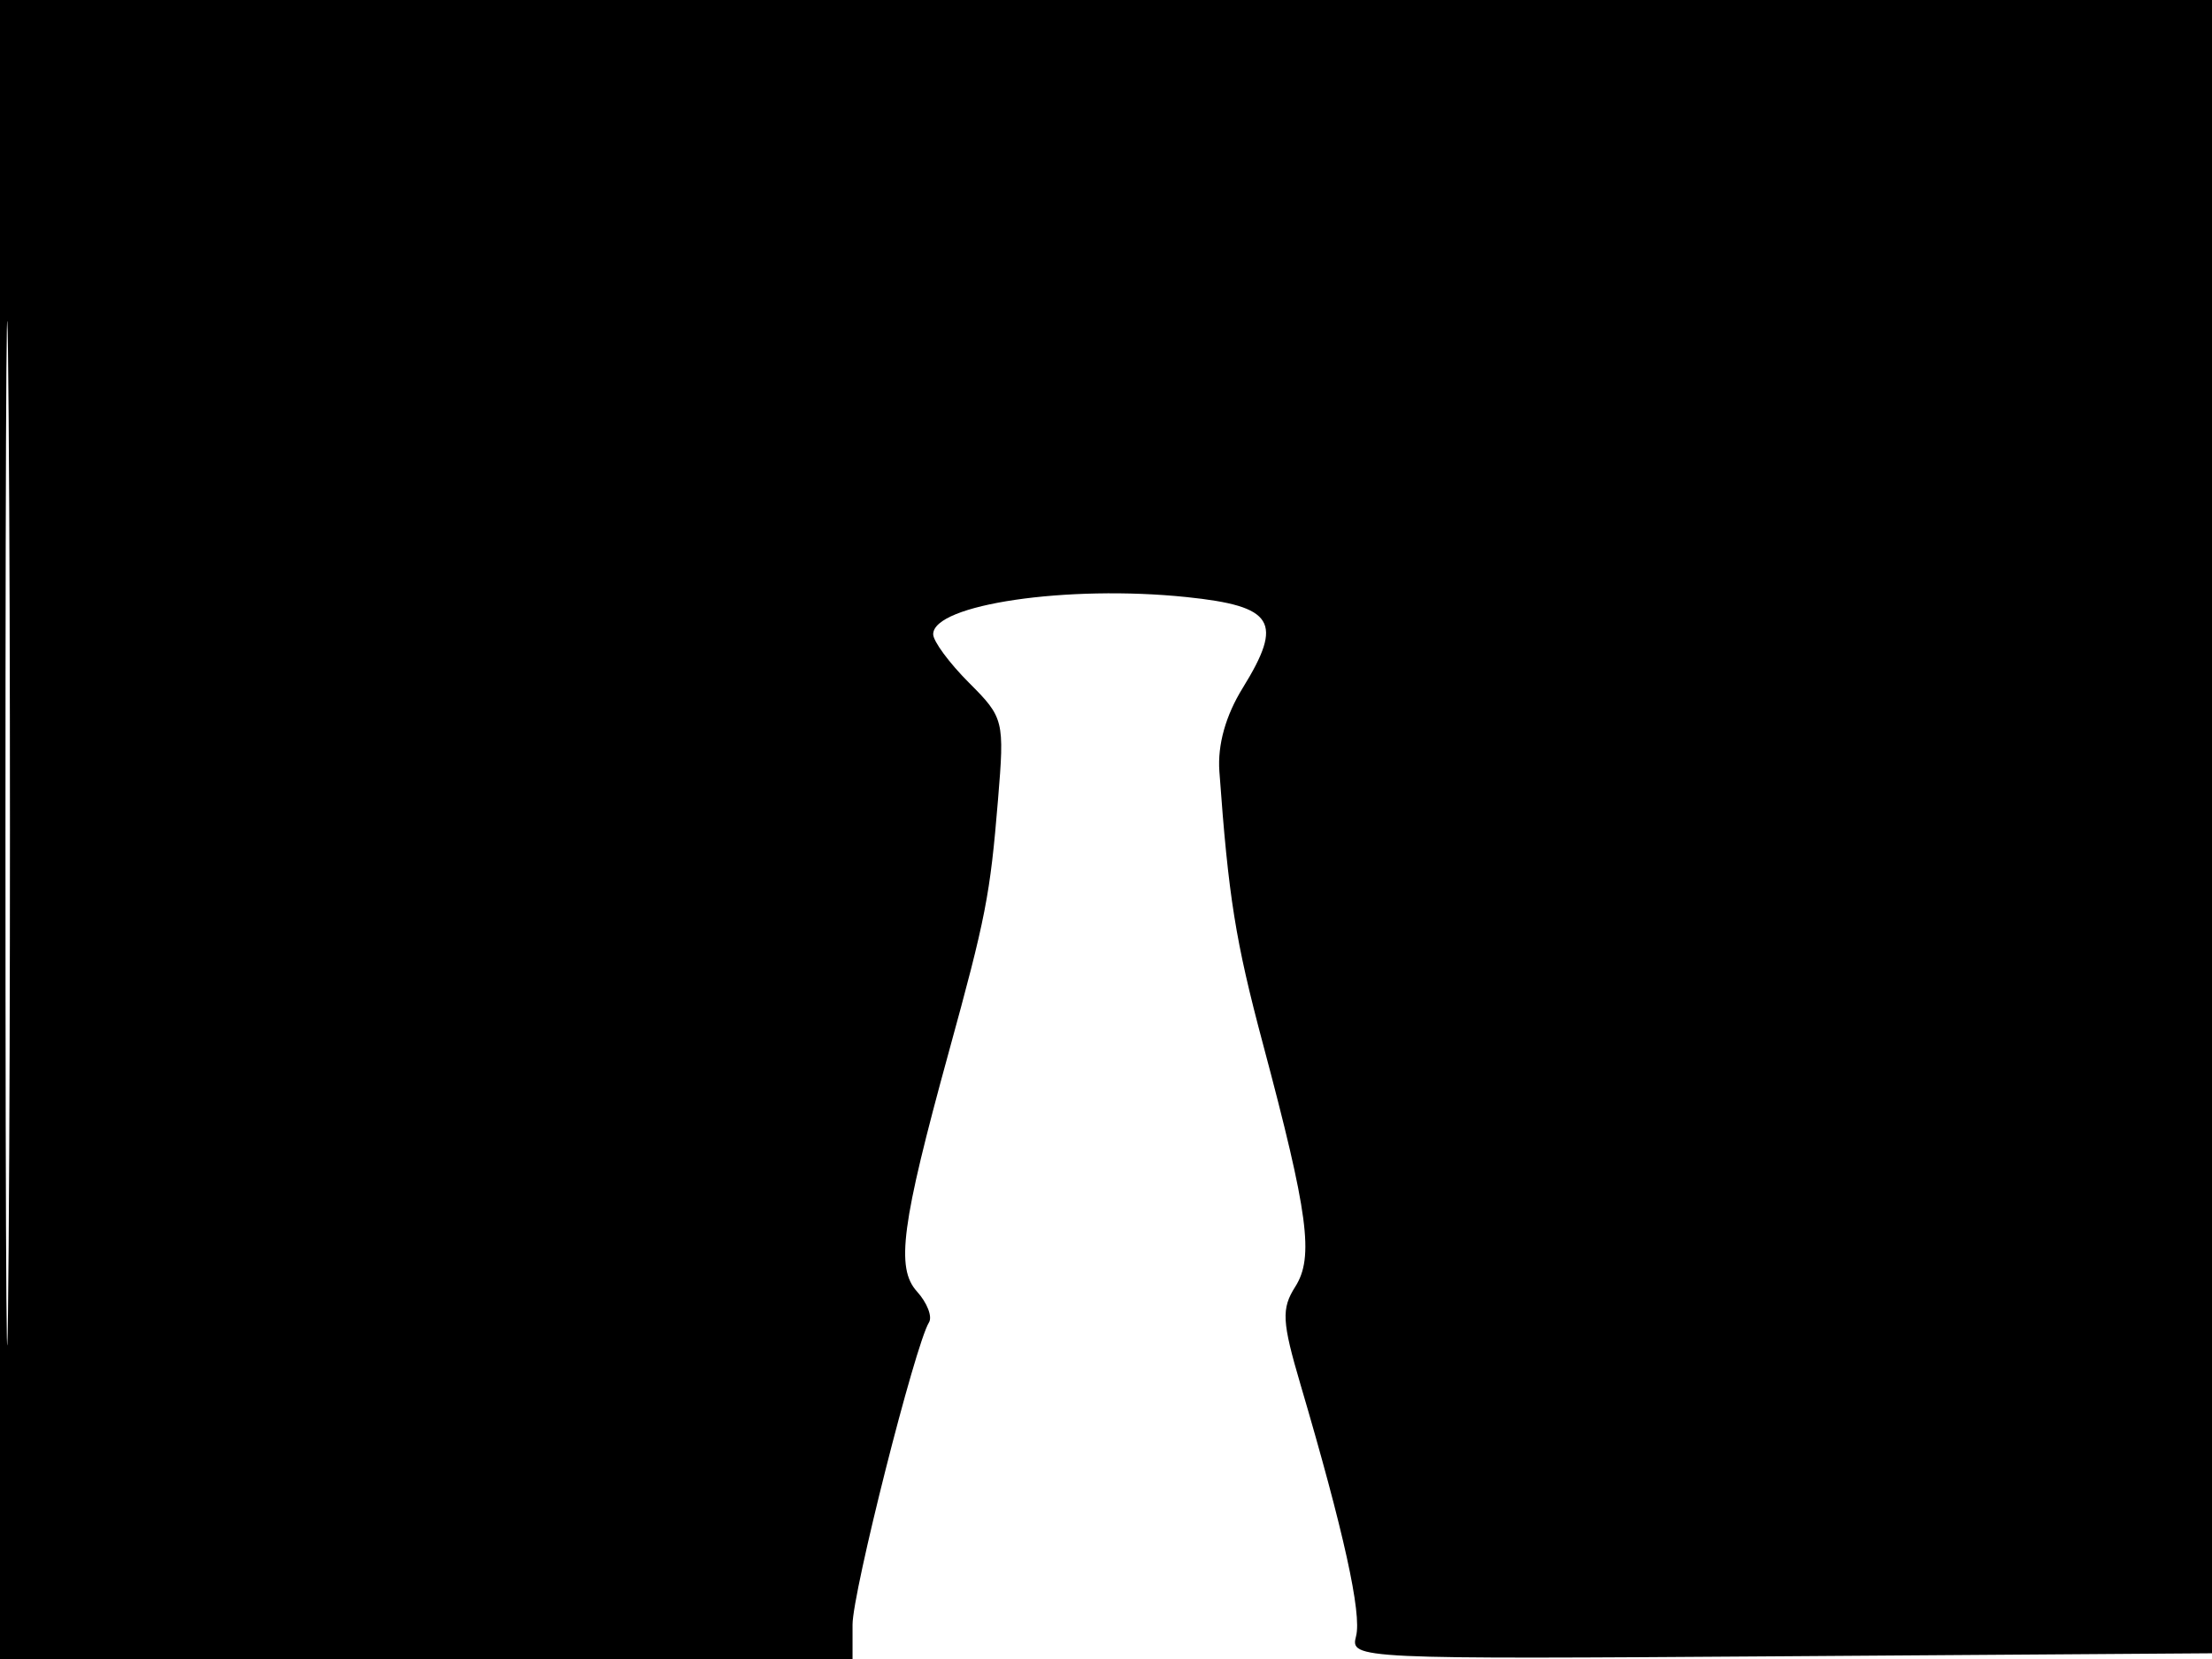 <svg xmlns="http://www.w3.org/2000/svg" width="192" height="144" viewBox="0 0 192 144" version="1.1">
	<path d="M 0 72 L 0 144 37 144 L 74 144 74 141.017 C 74 138.203, 79.432 116.729, 80.636 114.780 C 80.944 114.281, 80.474 113.077, 79.593 112.102 C 77.742 110.057, 78.243 106.277, 82.341 91.366 C 85.571 79.616, 85.939 77.734, 86.625 69.432 C 87.197 62.525, 87.139 62.293, 84.105 59.259 C 82.397 57.551, 81 55.658, 81 55.052 C 81 52.462, 92.659 50.751, 102.989 51.825 C 110.597 52.616, 111.426 53.957, 107.868 59.714 C 106.384 62.114, 105.675 64.649, 105.841 66.954 C 106.628 77.865, 107.236 81.664, 109.627 90.627 C 113.568 105.397, 114.062 109.118, 112.424 111.692 C 111.212 113.598, 111.273 114.711, 112.887 120.192 C 116.642 132.940, 118.215 140.070, 117.704 142.022 C 117.187 144.002, 117.601 144.021, 154.840 143.762 L 192.500 143.500 192.757 71.750 L 193.013 0 96.507 0 L 0 0 0 72 M 0.474 72.500 C 0.474 112.100, 0.598 128.154, 0.750 108.176 C 0.901 88.198, 0.901 55.798, 0.750 36.176 C 0.598 16.554, 0.474 32.900, 0.474 72.500" stroke="none" fill="black" fill-rule="evenodd"/>
</svg>